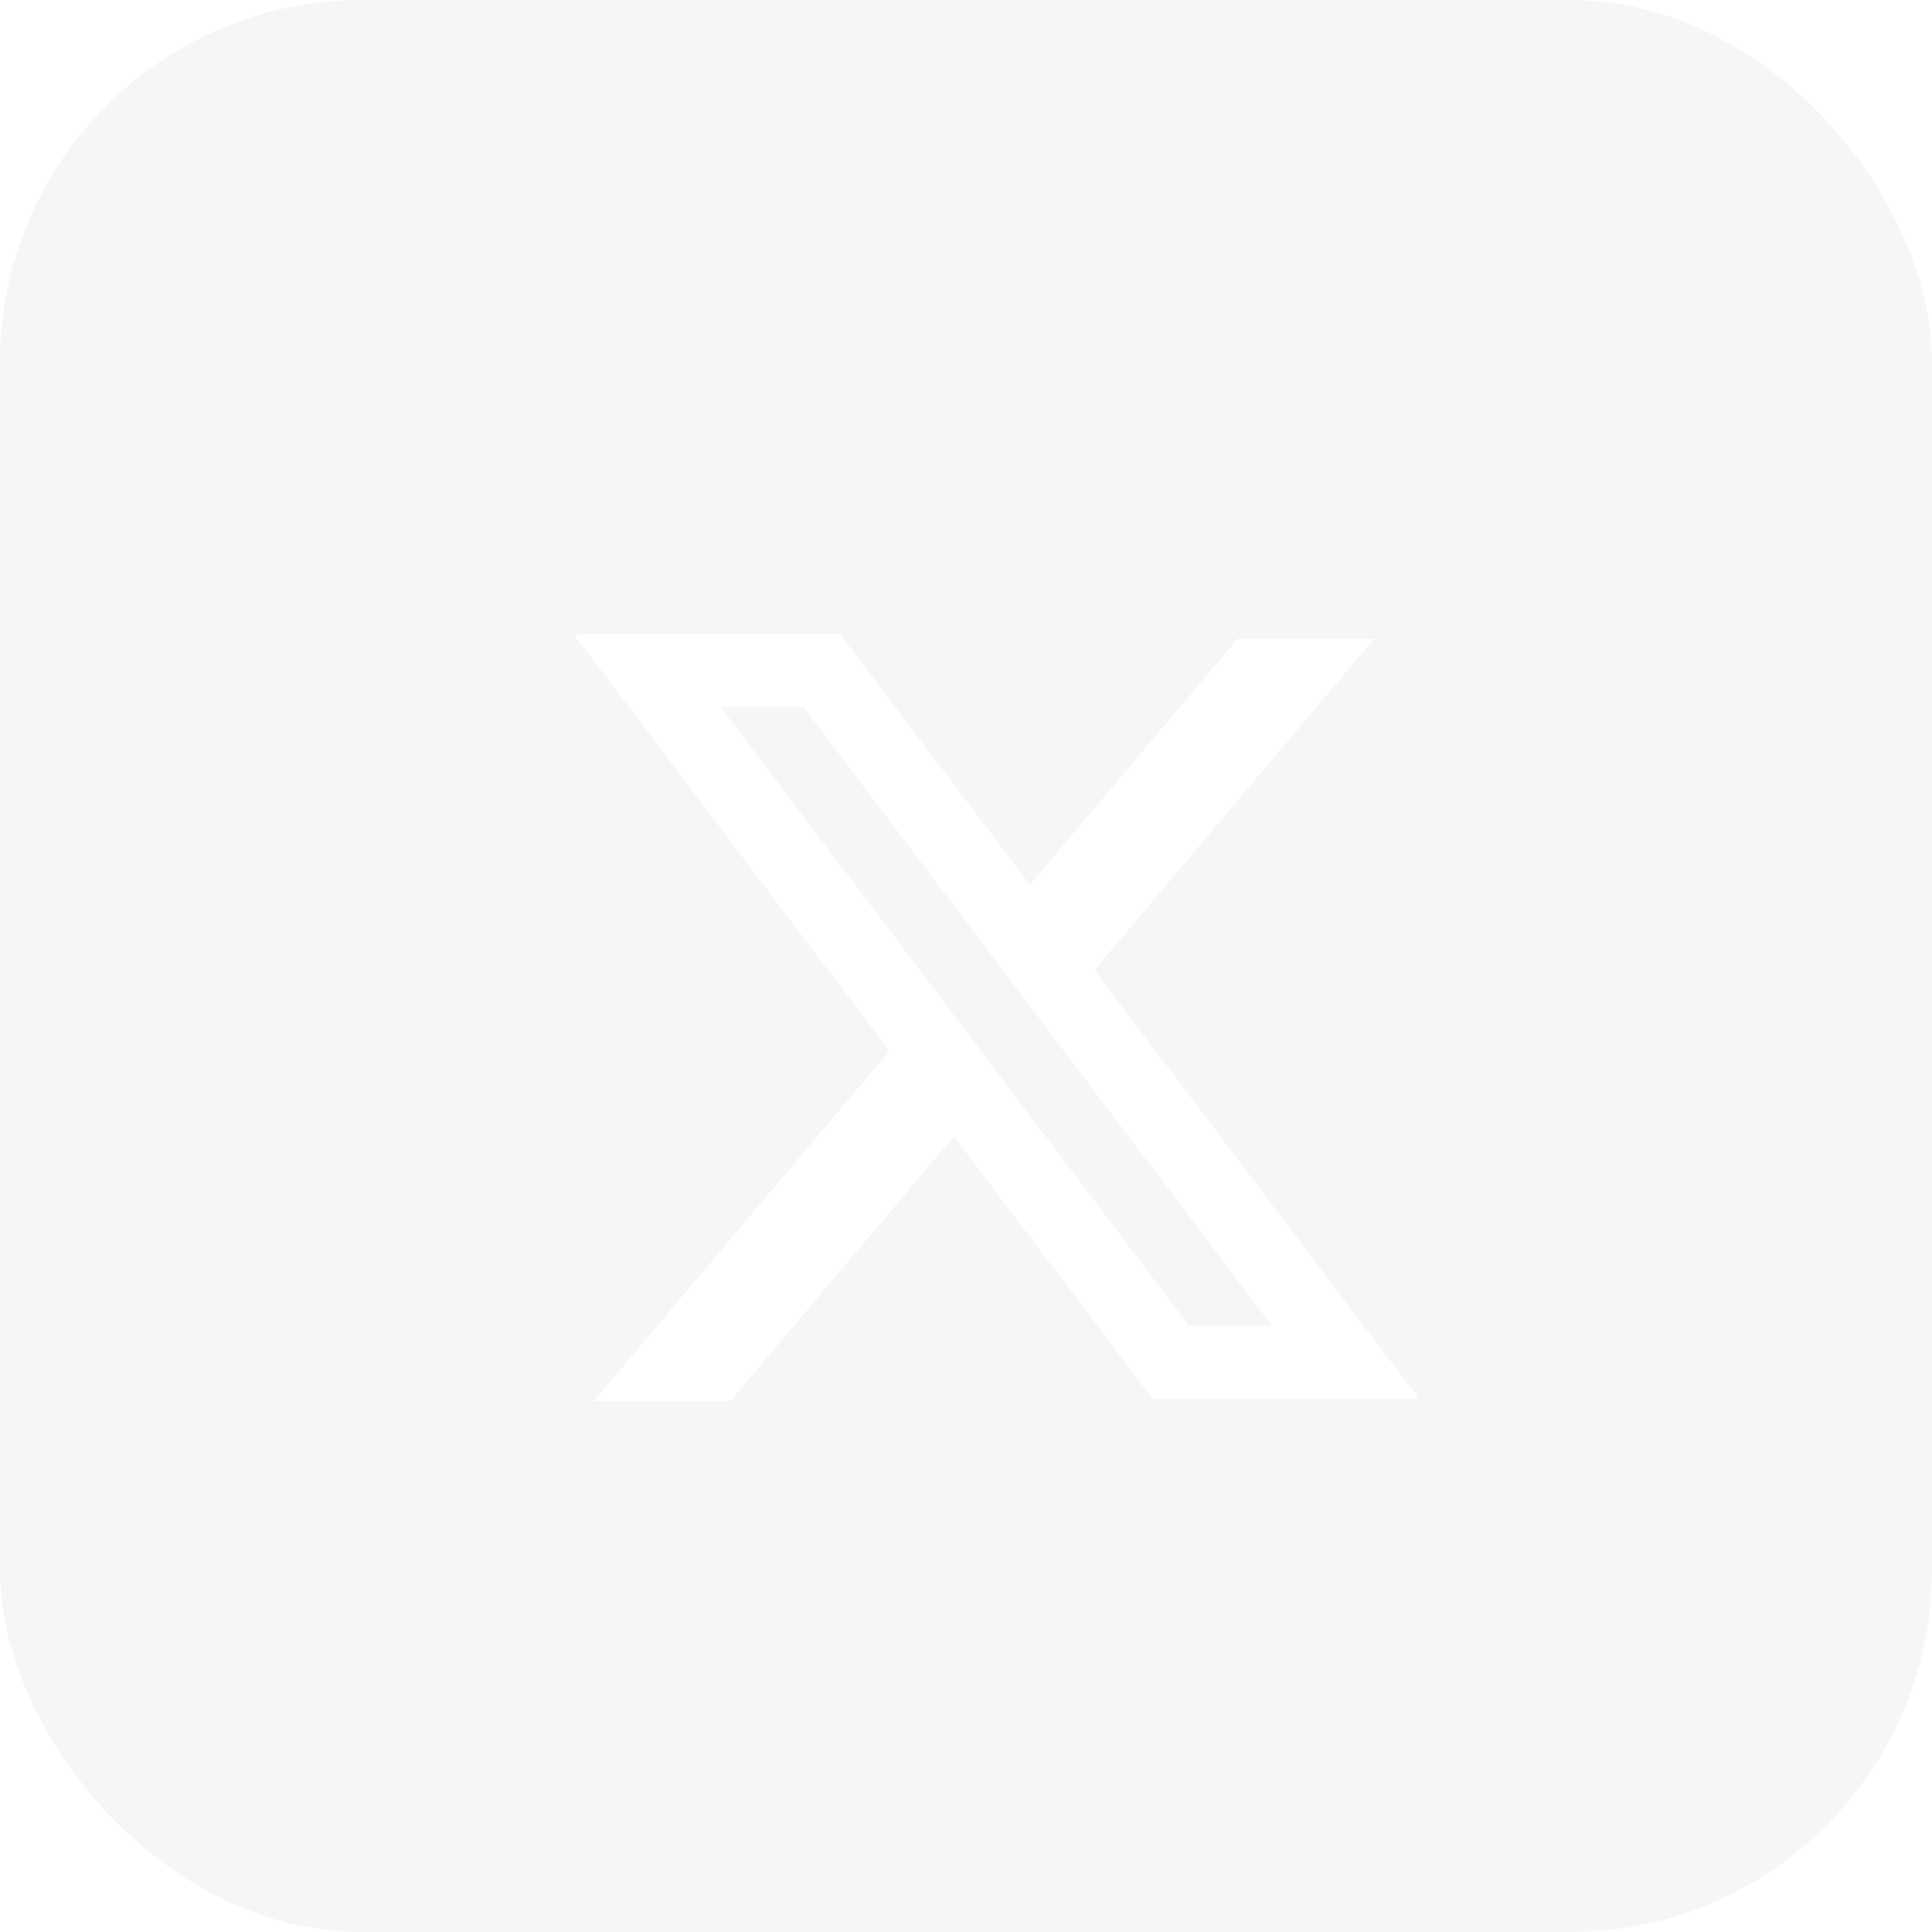 <svg width="32" height="32" viewBox="0 0 32 32" fill="none" xmlns="http://www.w3.org/2000/svg">
<g filter="url(#filter0_b_118_407)">
<rect width="32" height="32" rx="6" fill="#E8E8E8" fill-opacity="0.4"/>
<g clip-path="url(#clip0_118_407)">
<path fill-rule="evenodd" clip-rule="evenodd" d="M13.912 10.5H9.5L14.731 17.409L9.835 23.205H12.097L15.8 18.822L19.088 23.165H23.5L18.117 16.055L18.127 16.067L22.761 10.581H20.499L17.057 14.655L13.912 10.5ZM11.935 11.71H13.309L21.065 21.955H19.691L11.935 11.71Z" fill="white"/>
</g>
</g>
<defs>
<filter id="filter0_b_118_407" x="-40" y="-40" width="112" height="112" filterUnits="userSpaceOnUse" color-interpolation-filters="sRGB">
<feFlood flood-opacity="0" result="BackgroundImageFix"/>
<feGaussianBlur in="BackgroundImageFix" stdDeviation="20"/>
<feComposite in2="SourceAlpha" operator="in" result="effect1_backgroundBlur_118_407"/>
<feBlend mode="normal" in="SourceGraphic" in2="effect1_backgroundBlur_118_407" result="shape"/>
</filter>
<clipPath id="clip0_118_407">
<rect width="15" height="15" fill="white" transform="translate(8.5 8.5)"/>
</clipPath>
</defs>
</svg>
